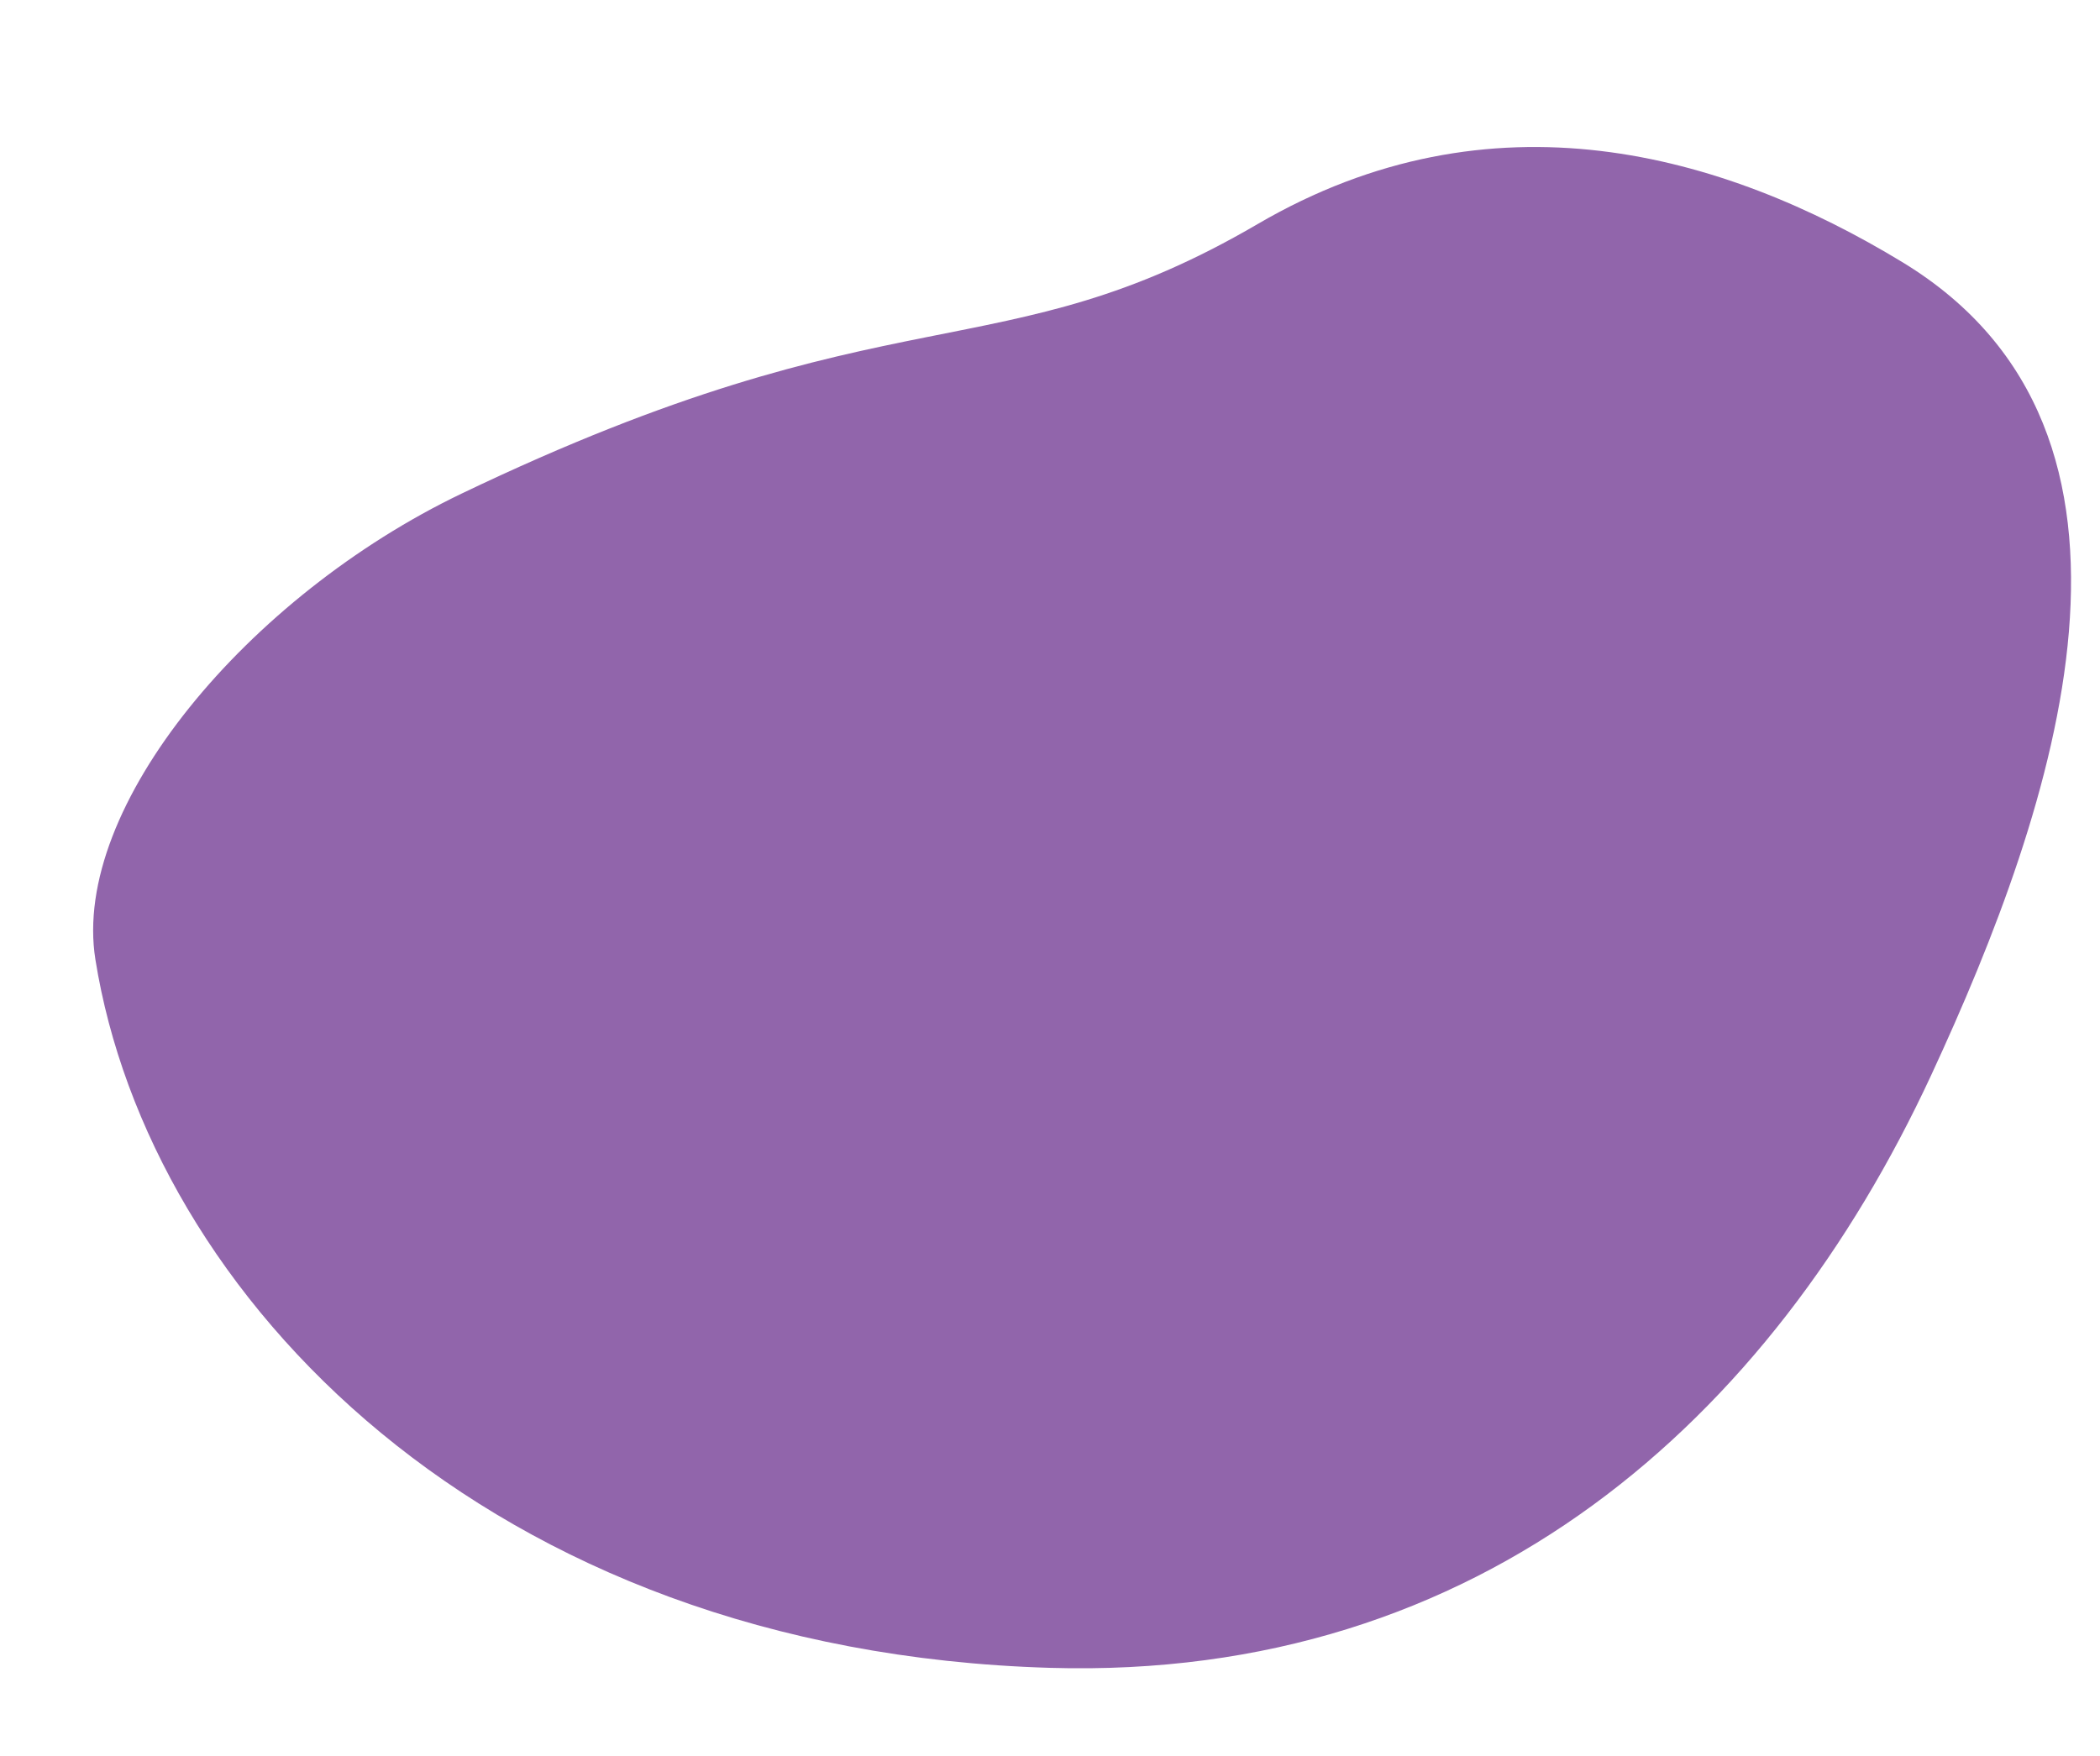 <?xml version="1.0" encoding="utf-8"?>
<!-- Generator: Adobe Illustrator 16.0.0, SVG Export Plug-In . SVG Version: 6.00 Build 0)  -->
<!DOCTYPE svg PUBLIC "-//W3C//DTD SVG 1.1//EN" "http://www.w3.org/Graphics/SVG/1.1/DTD/svg11.dtd">
<svg version="1.1" id="Layer_1" xmlns="http://www.w3.org/2000/svg" xmlns:xlink="http://www.w3.org/1999/xlink" x="0px" y="0px"
	 width="73.618px" height="61.569px" viewBox="0 0 73.618 61.569" enable-background="new 0 0 73.618 61.569" xml:space="preserve">
<path fill="#9165AB" d="M3.344,33.643C2.49,28.293,8.696,20.899,16.178,17.31c15.226-7.304,18.85-4.16,27.909-9.453
	c8.194-4.788,16.298-2.499,22.61,1.34c9.835,5.981,5.379,19.071,0.999,28.512C62.102,49.763,51.947,58.93,36.809,58.483
	C17.031,57.899,5.219,45.393,3.344,33.643z"/>
</svg>

